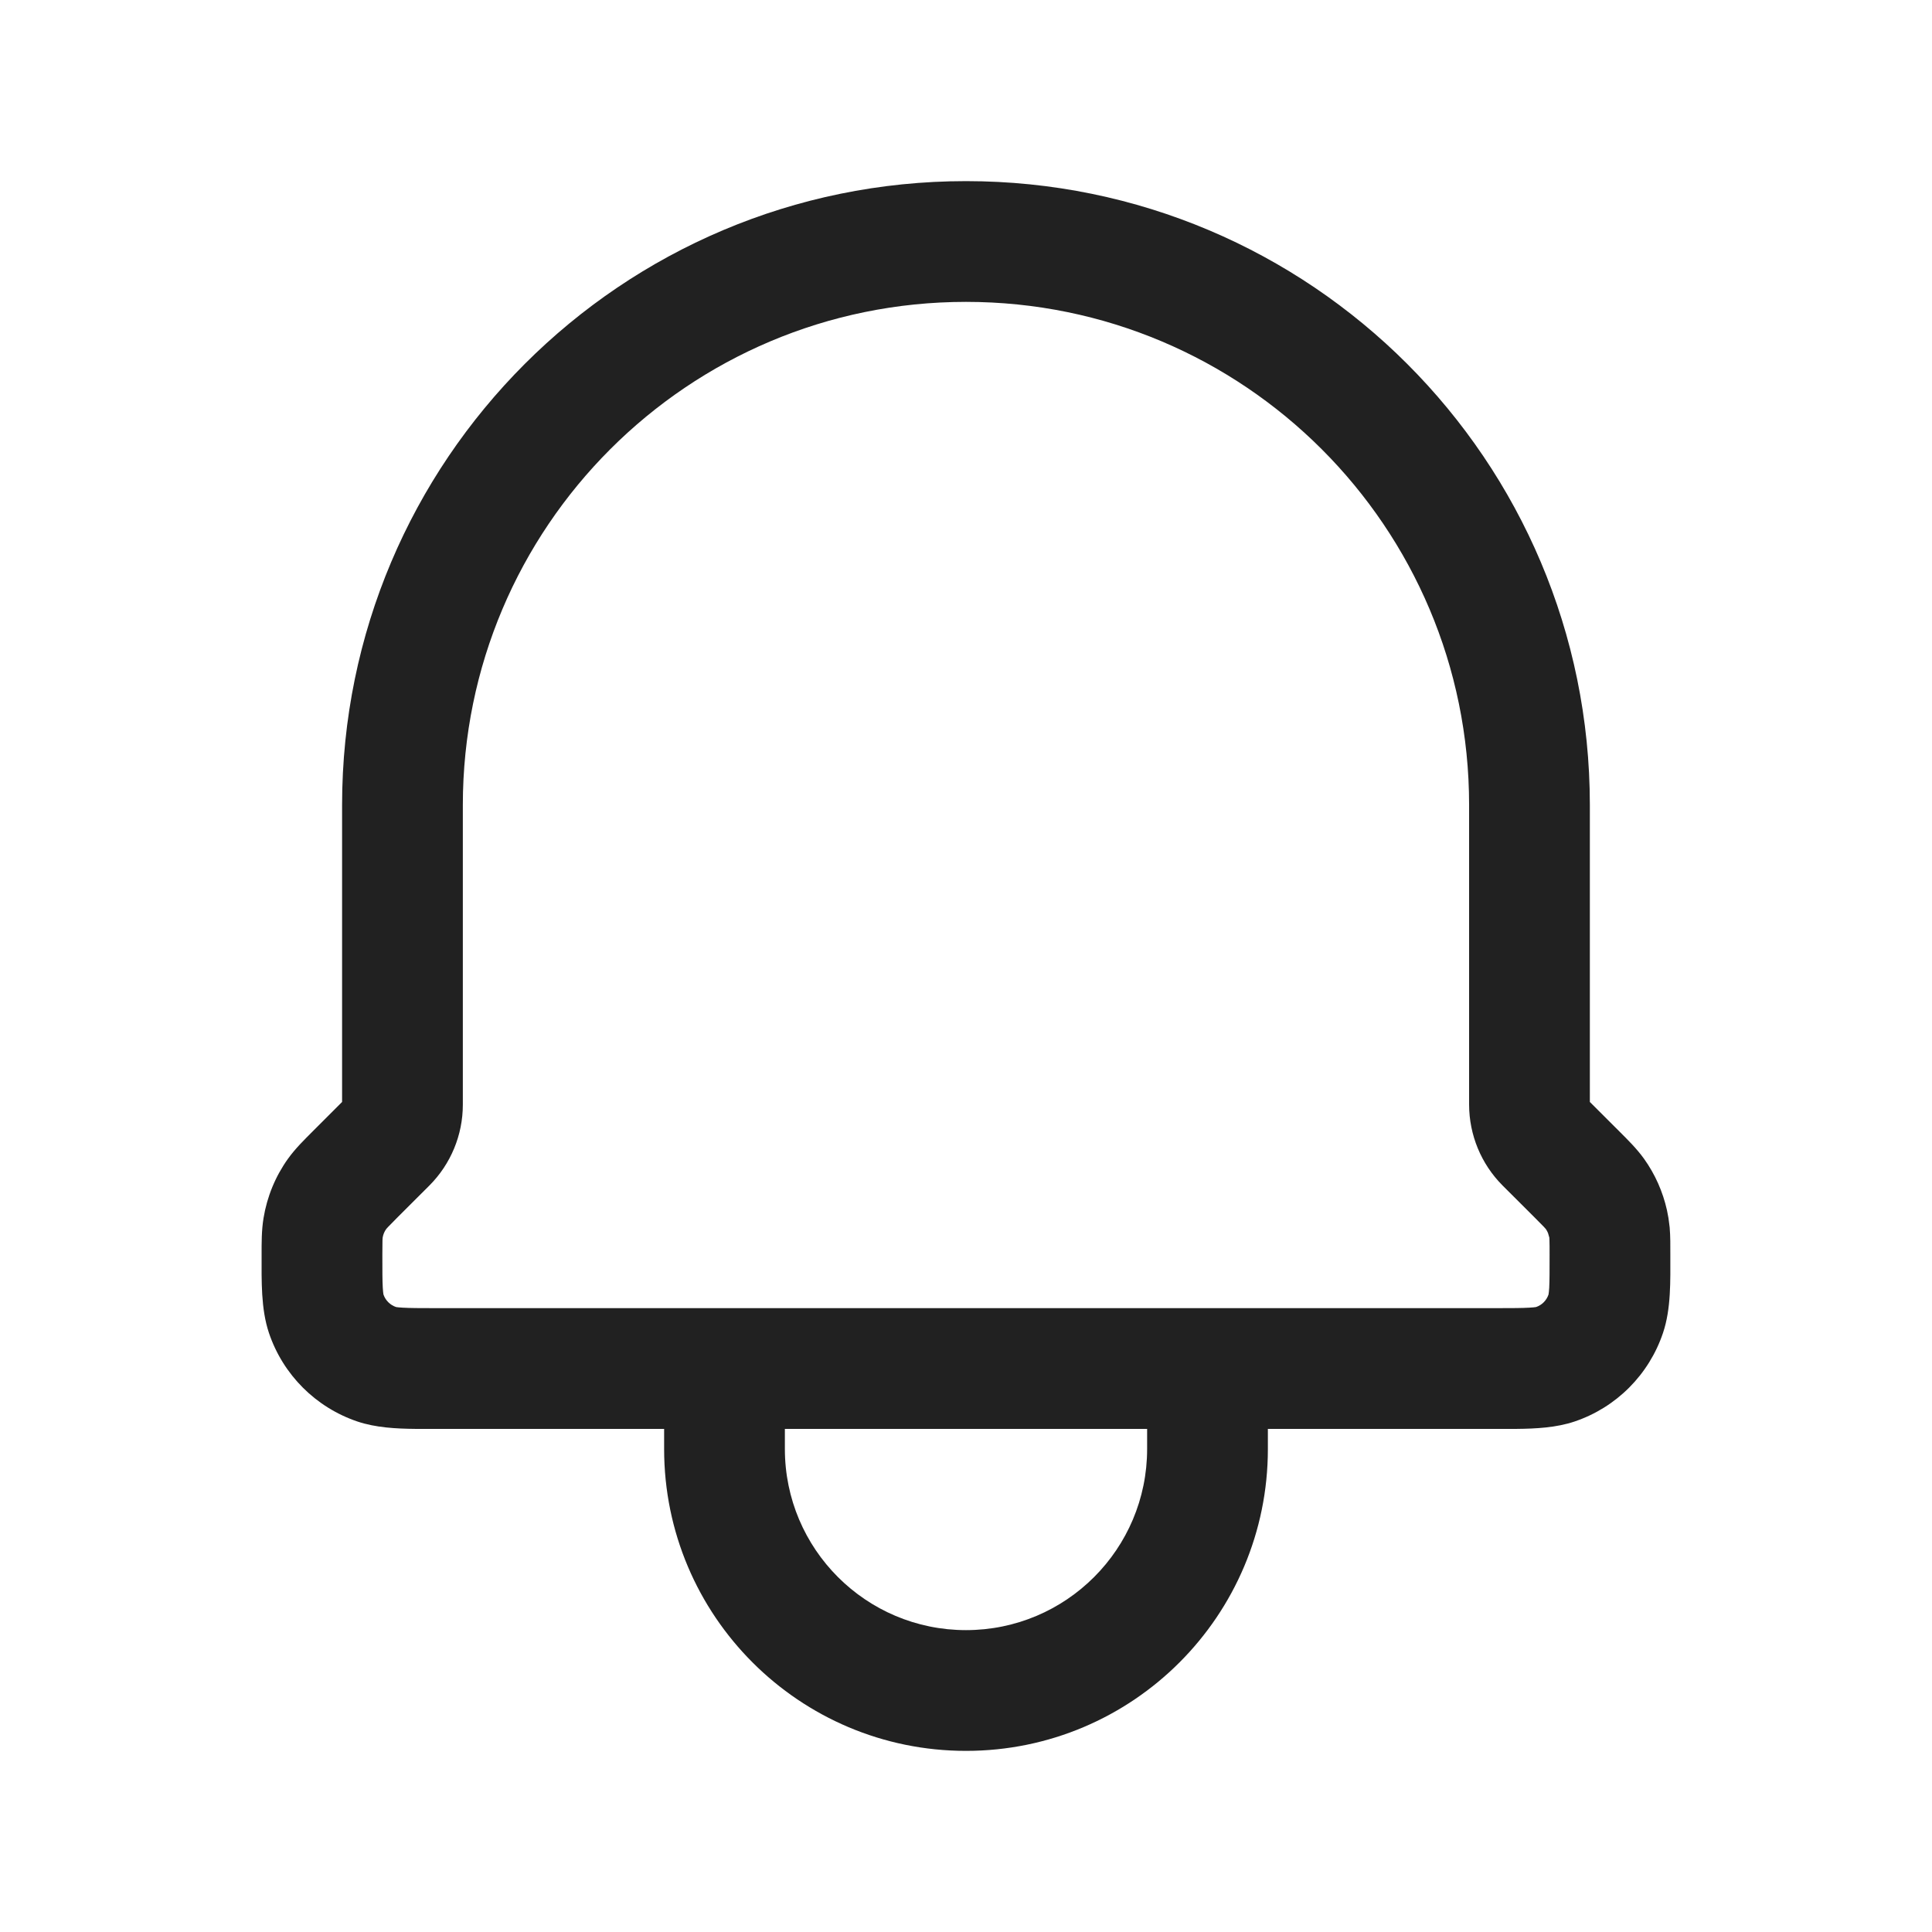 <svg width="32" height="32" viewBox="0 0 32 32" fill="none" xmlns="http://www.w3.org/2000/svg">
<path d="M19 23.667H13V24C13 25.657 14.344 27 16 27C17.657 27 19 25.657 19 24V23.667ZM7.666 18.297C7.666 18.8 7.466 19.281 7.112 19.636L6.592 20.155C6.509 20.238 6.462 20.286 6.428 20.322C6.398 20.354 6.394 20.361 6.396 20.358C6.366 20.399 6.347 20.447 6.338 20.498C6.339 20.495 6.337 20.504 6.335 20.546C6.334 20.596 6.333 20.663 6.333 20.781C6.333 21.05 6.333 21.209 6.34 21.329C6.347 21.441 6.356 21.457 6.351 21.44C6.384 21.538 6.462 21.616 6.561 21.649C6.544 21.644 6.558 21.653 6.669 21.659C6.788 21.666 6.947 21.667 7.213 21.667H24.788C25.054 21.667 25.213 21.666 25.331 21.659C25.442 21.653 25.458 21.644 25.441 21.649C25.538 21.617 25.615 21.54 25.649 21.44C25.643 21.457 25.653 21.441 25.66 21.329C25.666 21.209 25.666 21.05 25.666 20.781C25.666 20.663 25.666 20.597 25.664 20.547C25.663 20.516 25.662 20.503 25.662 20.499L25.64 20.423C25.63 20.4 25.619 20.378 25.605 20.358C25.603 20.356 25.594 20.346 25.573 20.322C25.538 20.285 25.491 20.239 25.408 20.155L24.888 19.636C24.533 19.281 24.334 18.799 24.333 18.297V13.333C24.333 8.731 20.602 5 16 5C11.398 5 7.667 8.731 7.666 13.333V18.297ZM26.333 18.252L26.822 18.74C26.957 18.875 27.107 19.022 27.229 19.191C27.414 19.449 27.542 19.74 27.61 20.044L27.635 20.175L27.655 20.329C27.668 20.483 27.666 20.636 27.666 20.781C27.666 21.215 27.68 21.677 27.544 22.079C27.312 22.768 26.771 23.312 26.079 23.545C25.779 23.646 25.444 23.664 25.114 23.667H21V24C21 26.761 18.762 29 16 29C13.239 29 11 26.761 11 24V23.667H6.886C6.557 23.664 6.222 23.646 5.921 23.545C5.231 23.312 4.688 22.77 4.455 22.079C4.32 21.677 4.333 21.215 4.333 20.781C4.333 20.589 4.331 20.381 4.365 20.175C4.423 19.821 4.561 19.484 4.771 19.191C4.893 19.022 5.041 18.877 5.178 18.74L5.666 18.252V13.333C5.667 7.626 10.293 3 16 3C21.707 3 26.333 7.626 26.333 13.333V18.252Z" fill="#212121"/>
</svg>
